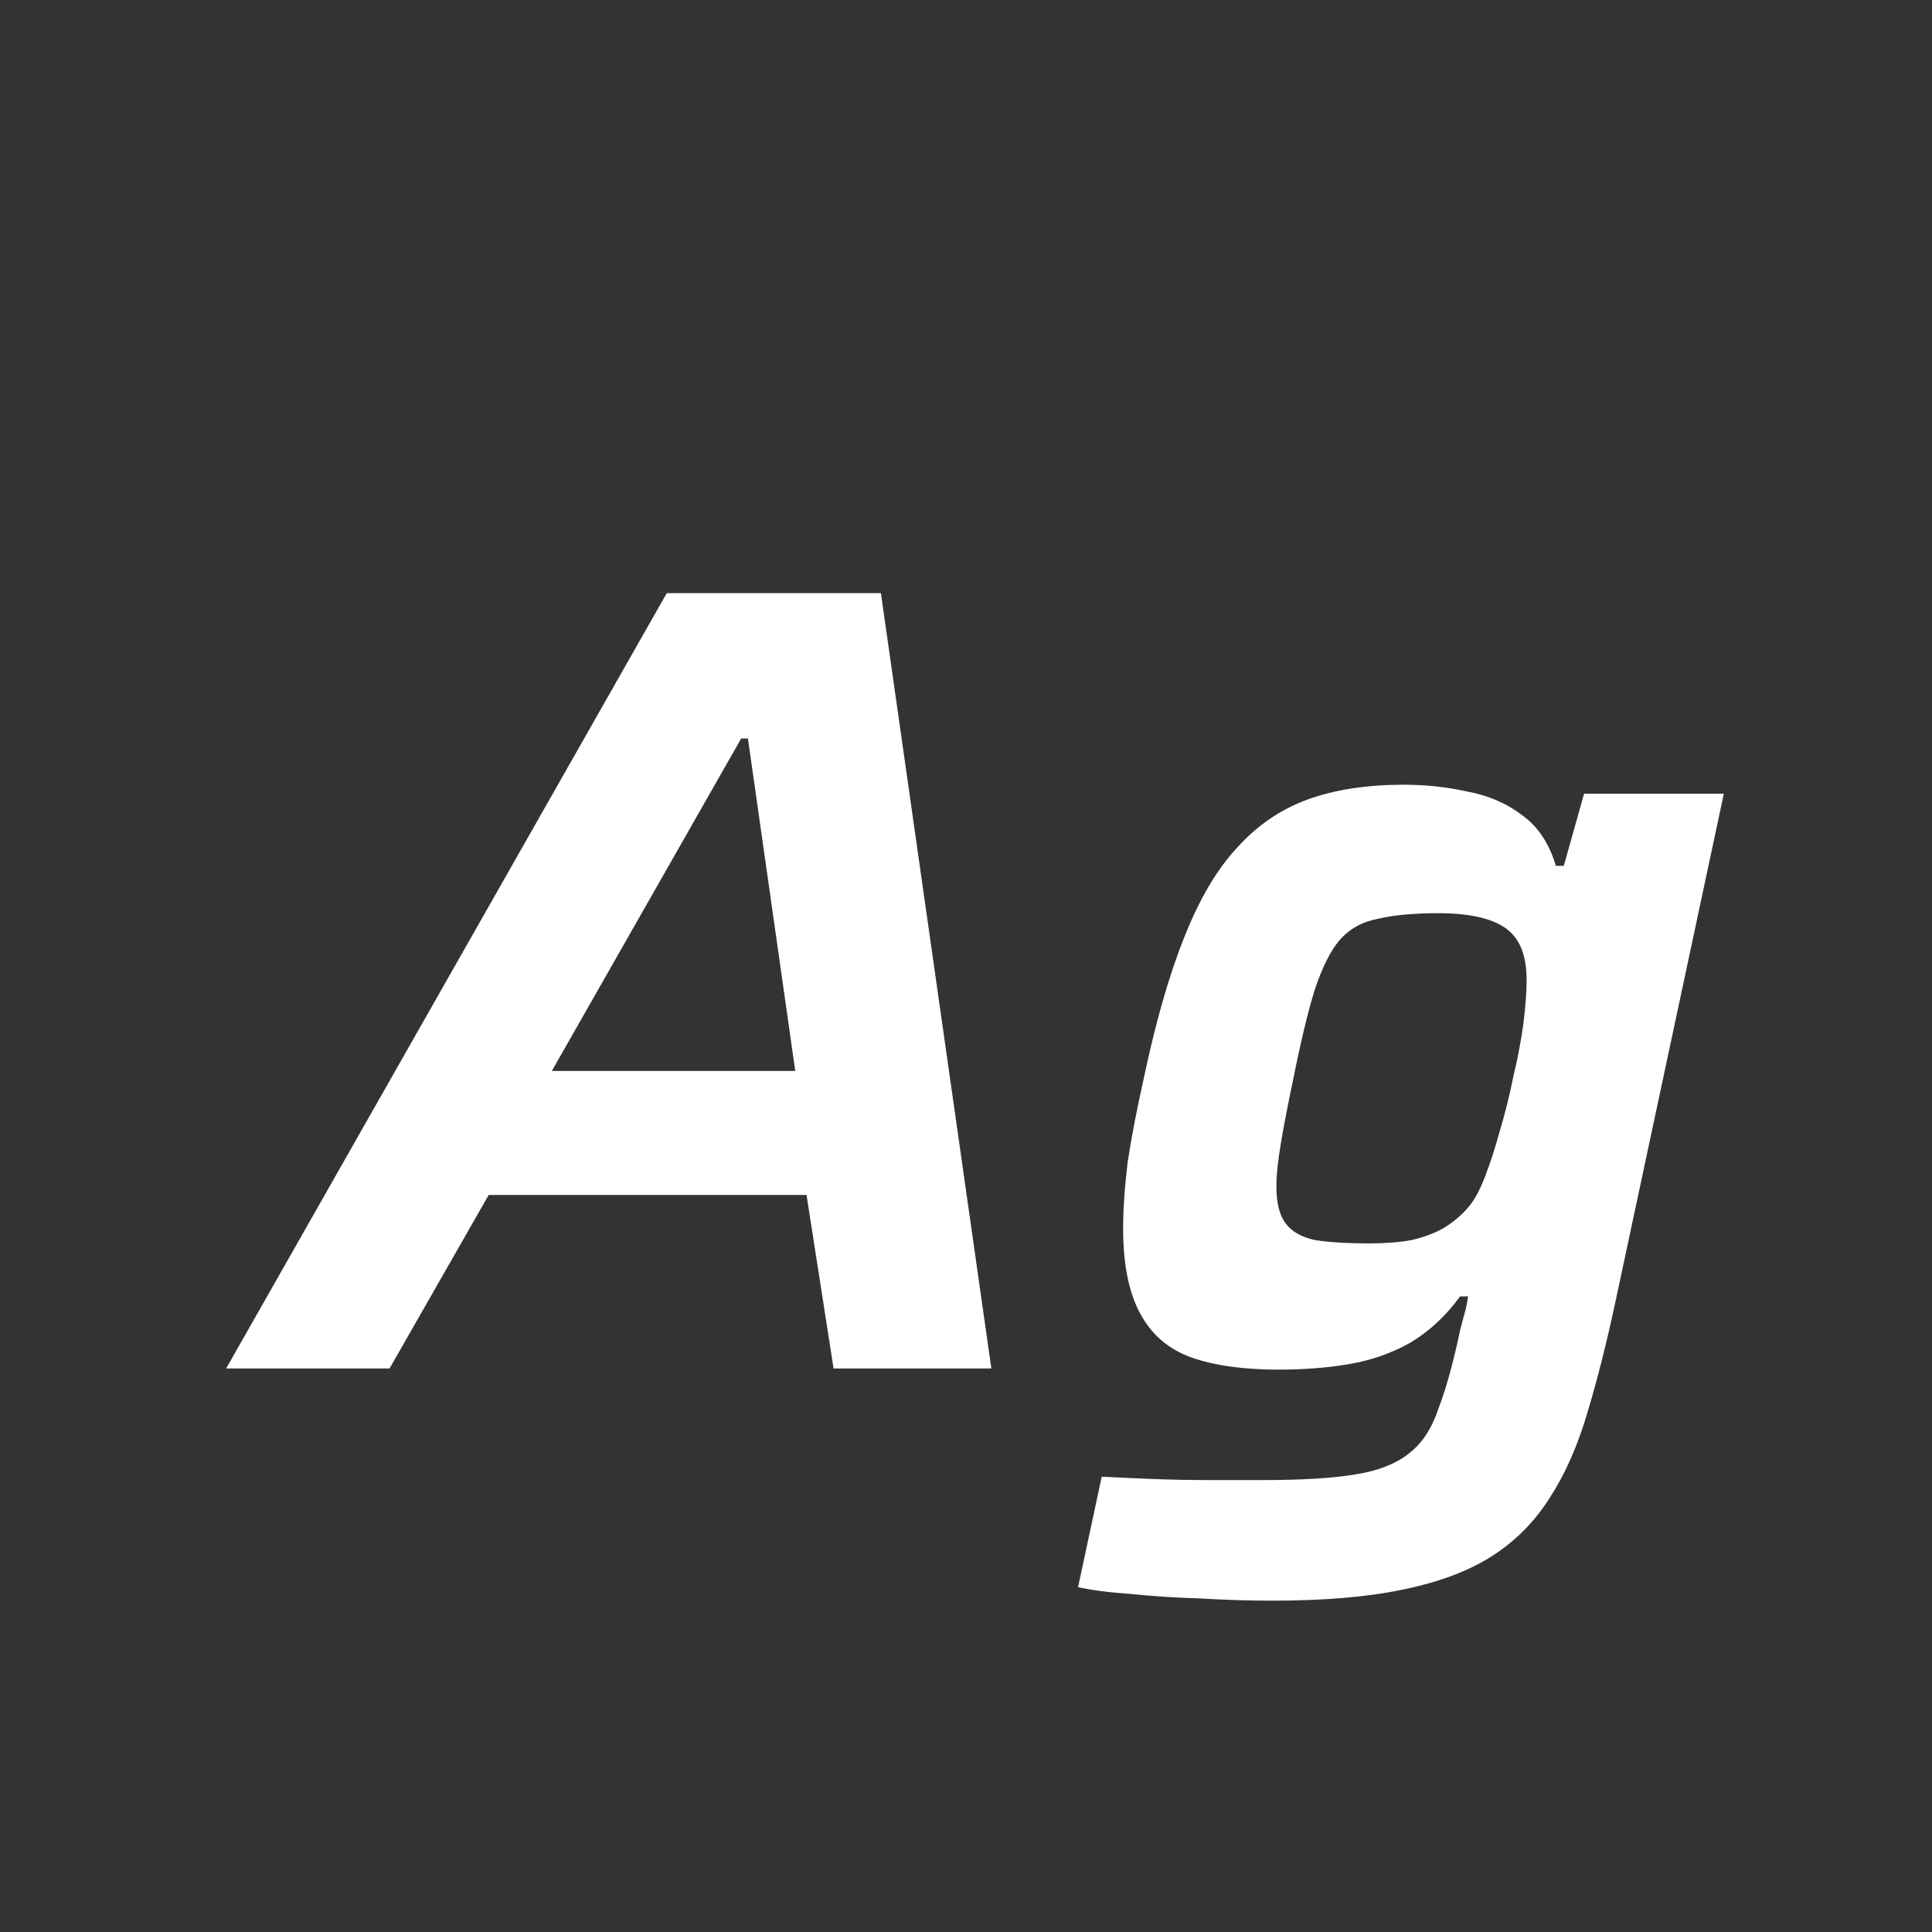 <svg width="24" height="24" viewBox="0 0 24 24" fill="none" xmlns="http://www.w3.org/2000/svg">
<rect x="0" y="0" width="24" height="24" fill="#333333" stroke="none"/>
<path d="M2.809 17L8.283 7.368H10.943L12.315 17H10.355L10.019 14.844H6.071L4.839 17H2.809ZM6.855 13.304H9.879L9.291 9.174H9.207L6.855 13.304ZM15.814 19.884C15.515 19.884 15.212 19.875 14.904 19.856C14.596 19.847 14.307 19.828 14.036 19.8C13.775 19.782 13.56 19.753 13.392 19.716L13.686 18.344C13.873 18.354 14.078 18.363 14.302 18.372C14.535 18.381 14.773 18.386 15.016 18.386C15.259 18.386 15.483 18.386 15.688 18.386C16.173 18.386 16.556 18.363 16.836 18.316C17.125 18.27 17.349 18.181 17.508 18.05C17.667 17.929 17.788 17.742 17.872 17.49C17.965 17.247 18.054 16.925 18.138 16.524C18.157 16.45 18.175 16.38 18.194 16.314C18.213 16.249 18.227 16.179 18.236 16.104H18.138C17.961 16.347 17.755 16.538 17.522 16.678C17.289 16.809 17.037 16.898 16.766 16.944C16.495 16.991 16.201 17.014 15.884 17.014C15.445 17.014 15.081 16.963 14.792 16.86C14.512 16.758 14.302 16.576 14.162 16.314C14.022 16.053 13.952 15.703 13.952 15.264C13.952 15.021 13.971 14.746 14.008 14.438C14.055 14.13 14.12 13.79 14.204 13.416C14.353 12.707 14.521 12.119 14.708 11.652C14.895 11.176 15.114 10.803 15.366 10.532C15.618 10.252 15.912 10.052 16.248 9.93C16.584 9.809 16.981 9.748 17.438 9.748C17.709 9.748 17.97 9.776 18.222 9.832C18.483 9.879 18.712 9.977 18.908 10.126C19.104 10.266 19.244 10.476 19.328 10.756H19.426L19.678 9.86H21.414L20.07 16.16C19.958 16.683 19.841 17.145 19.72 17.546C19.599 17.957 19.445 18.307 19.258 18.596C19.071 18.895 18.833 19.137 18.544 19.324C18.255 19.511 17.886 19.651 17.438 19.744C16.999 19.837 16.458 19.884 15.814 19.884ZM17.004 15.446C17.209 15.446 17.387 15.432 17.536 15.404C17.695 15.367 17.83 15.316 17.942 15.25C18.063 15.175 18.166 15.087 18.25 14.984C18.315 14.909 18.381 14.788 18.446 14.62C18.511 14.452 18.572 14.265 18.628 14.06C18.693 13.845 18.749 13.621 18.796 13.388C18.852 13.155 18.894 12.935 18.922 12.73C18.95 12.515 18.964 12.329 18.964 12.17C18.964 11.862 18.875 11.648 18.698 11.526C18.521 11.405 18.245 11.344 17.872 11.344C17.564 11.344 17.312 11.367 17.116 11.414C16.92 11.451 16.761 11.54 16.64 11.68C16.528 11.811 16.425 12.016 16.332 12.296C16.248 12.567 16.159 12.935 16.066 13.402C16.001 13.71 15.949 13.976 15.912 14.2C15.875 14.415 15.856 14.597 15.856 14.746C15.856 14.942 15.893 15.091 15.968 15.194C16.043 15.297 16.164 15.367 16.332 15.404C16.509 15.432 16.733 15.446 17.004 15.446Z" fill="white"/>
</svg>
